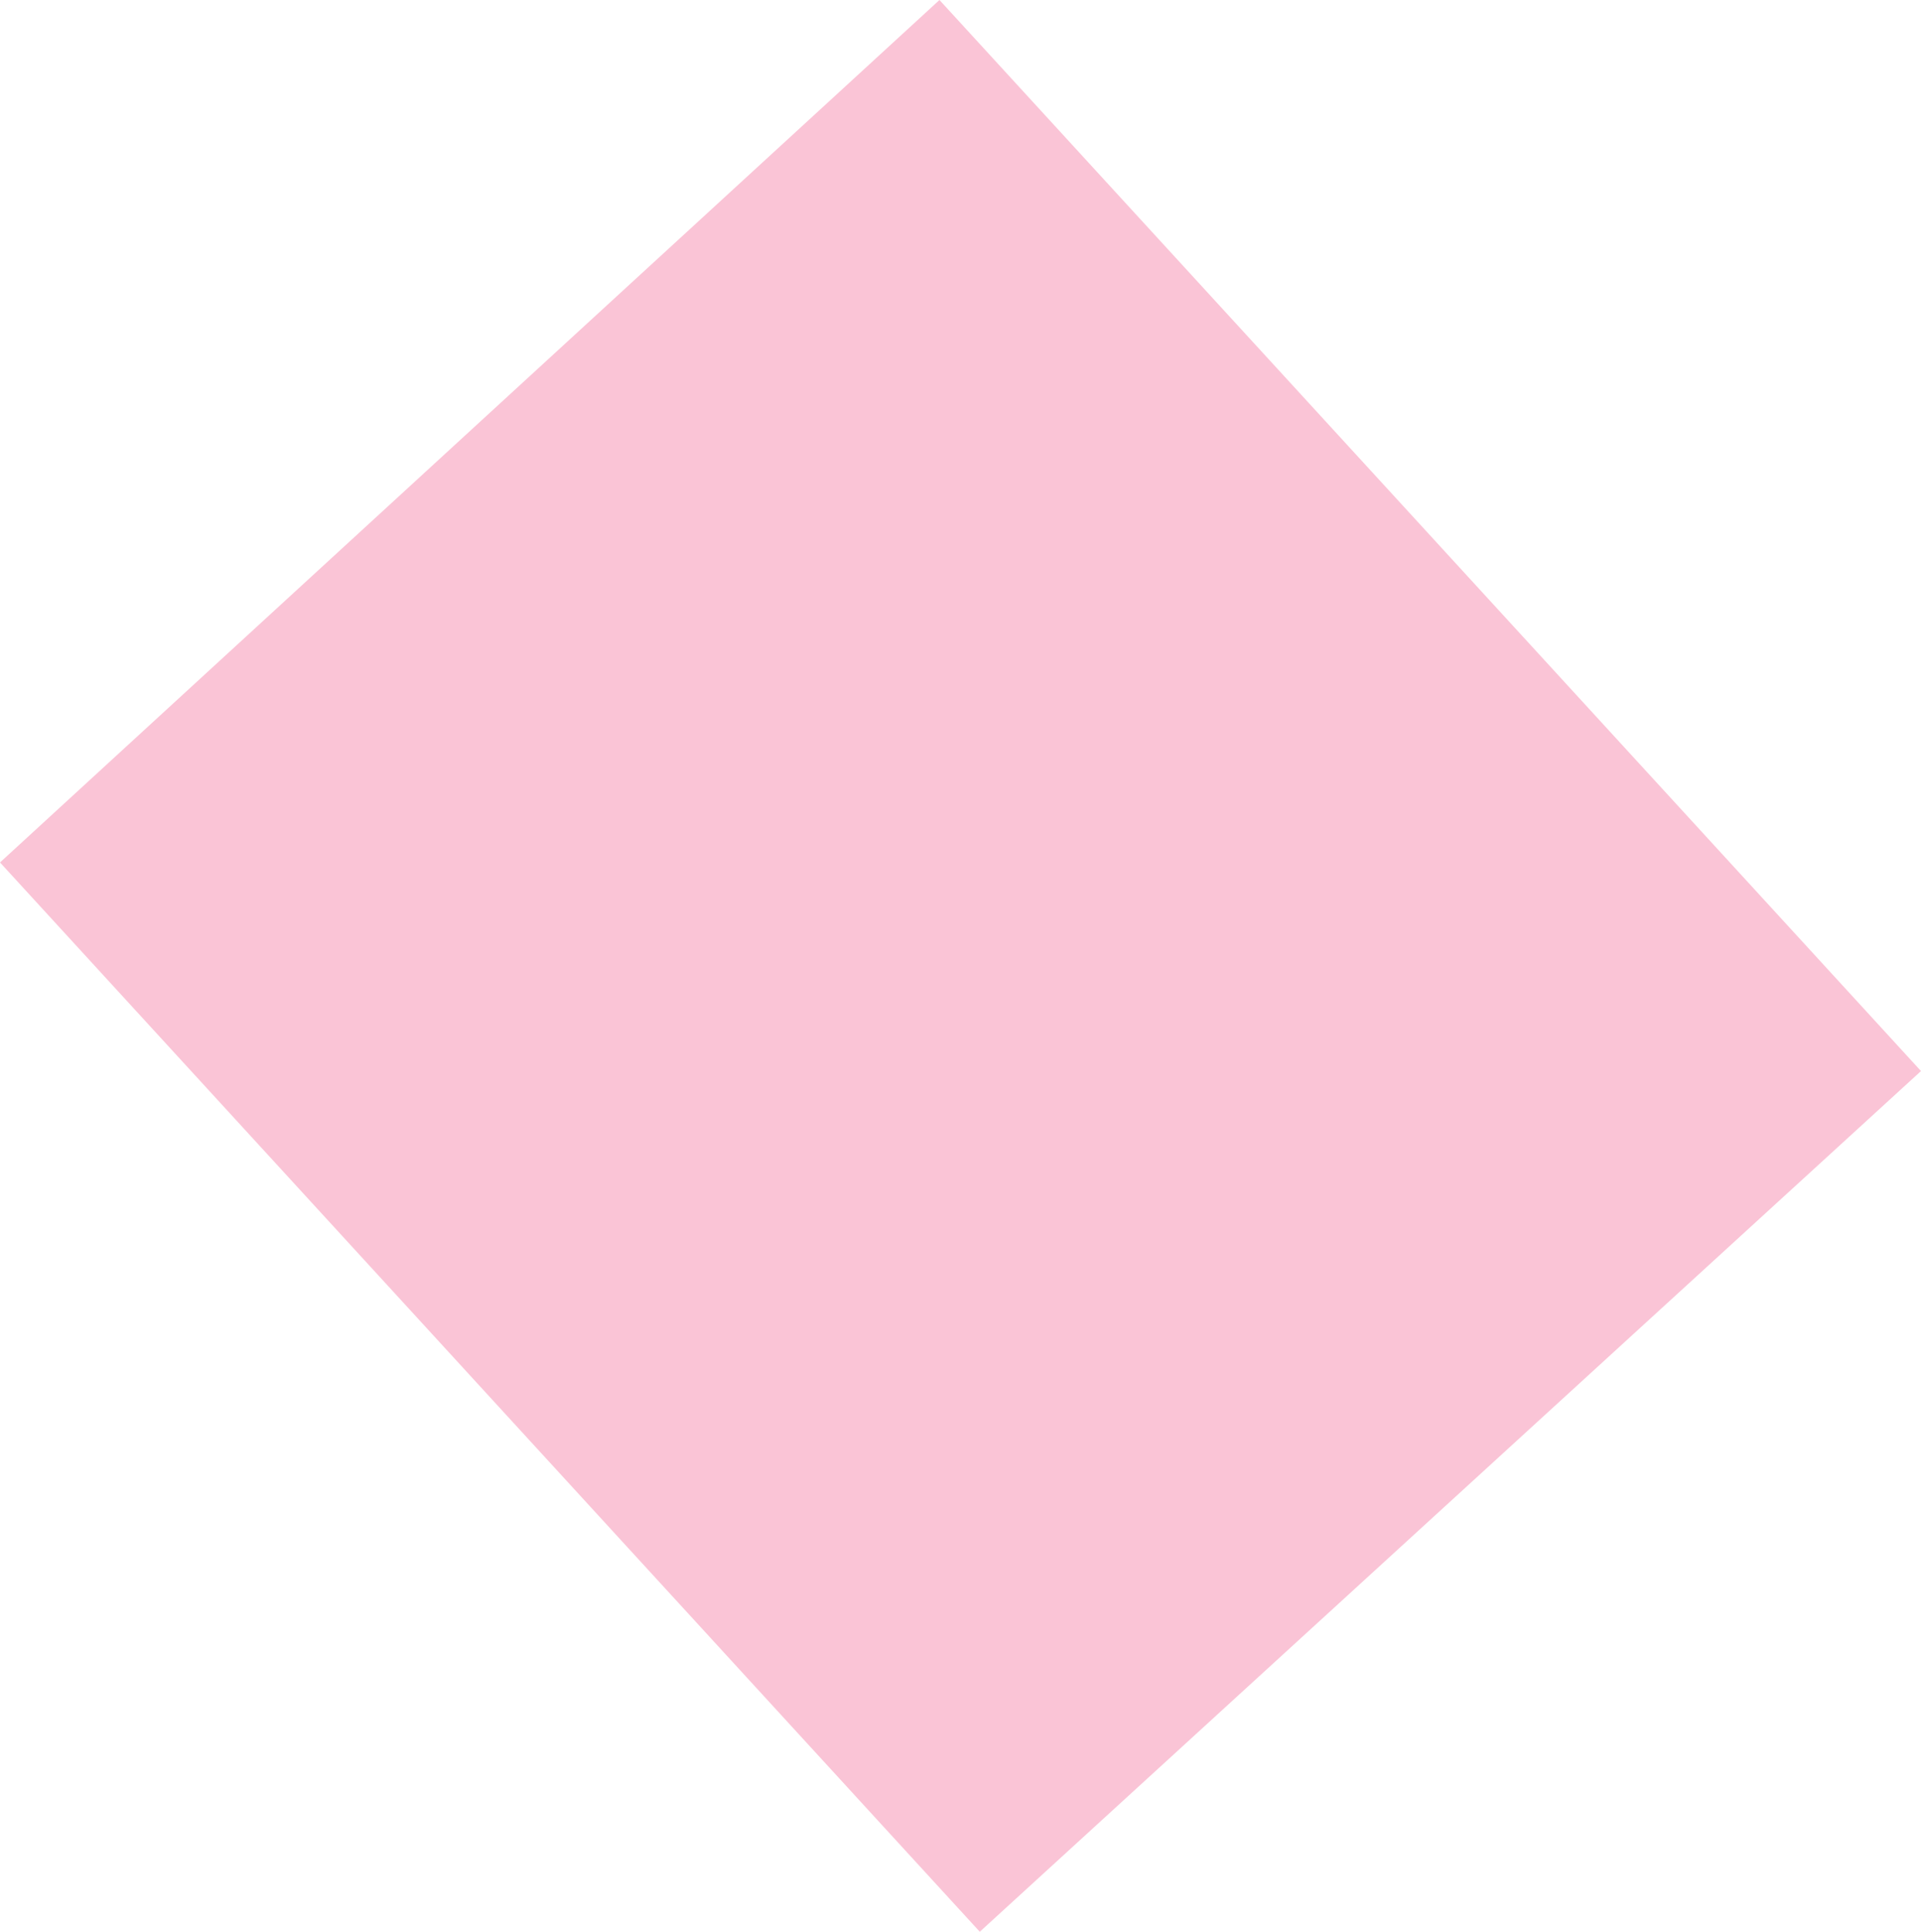 <?xml version="1.0" encoding="UTF-8" standalone="no"?>
<svg xmlns:xlink="http://www.w3.org/1999/xlink" height="55.1px" width="54.8px" xmlns="http://www.w3.org/2000/svg">
  <g transform="matrix(1.0, 0.0, 0.0, 1.0, 27.4, 27.55)">
    <path d="M0.55 27.55 L-27.4 -2.95 -0.6 -27.55 27.4 3.0 0.55 27.55" fill="#fac4d6" fill-rule="evenodd" stroke="none"/>
  </g>
</svg>
